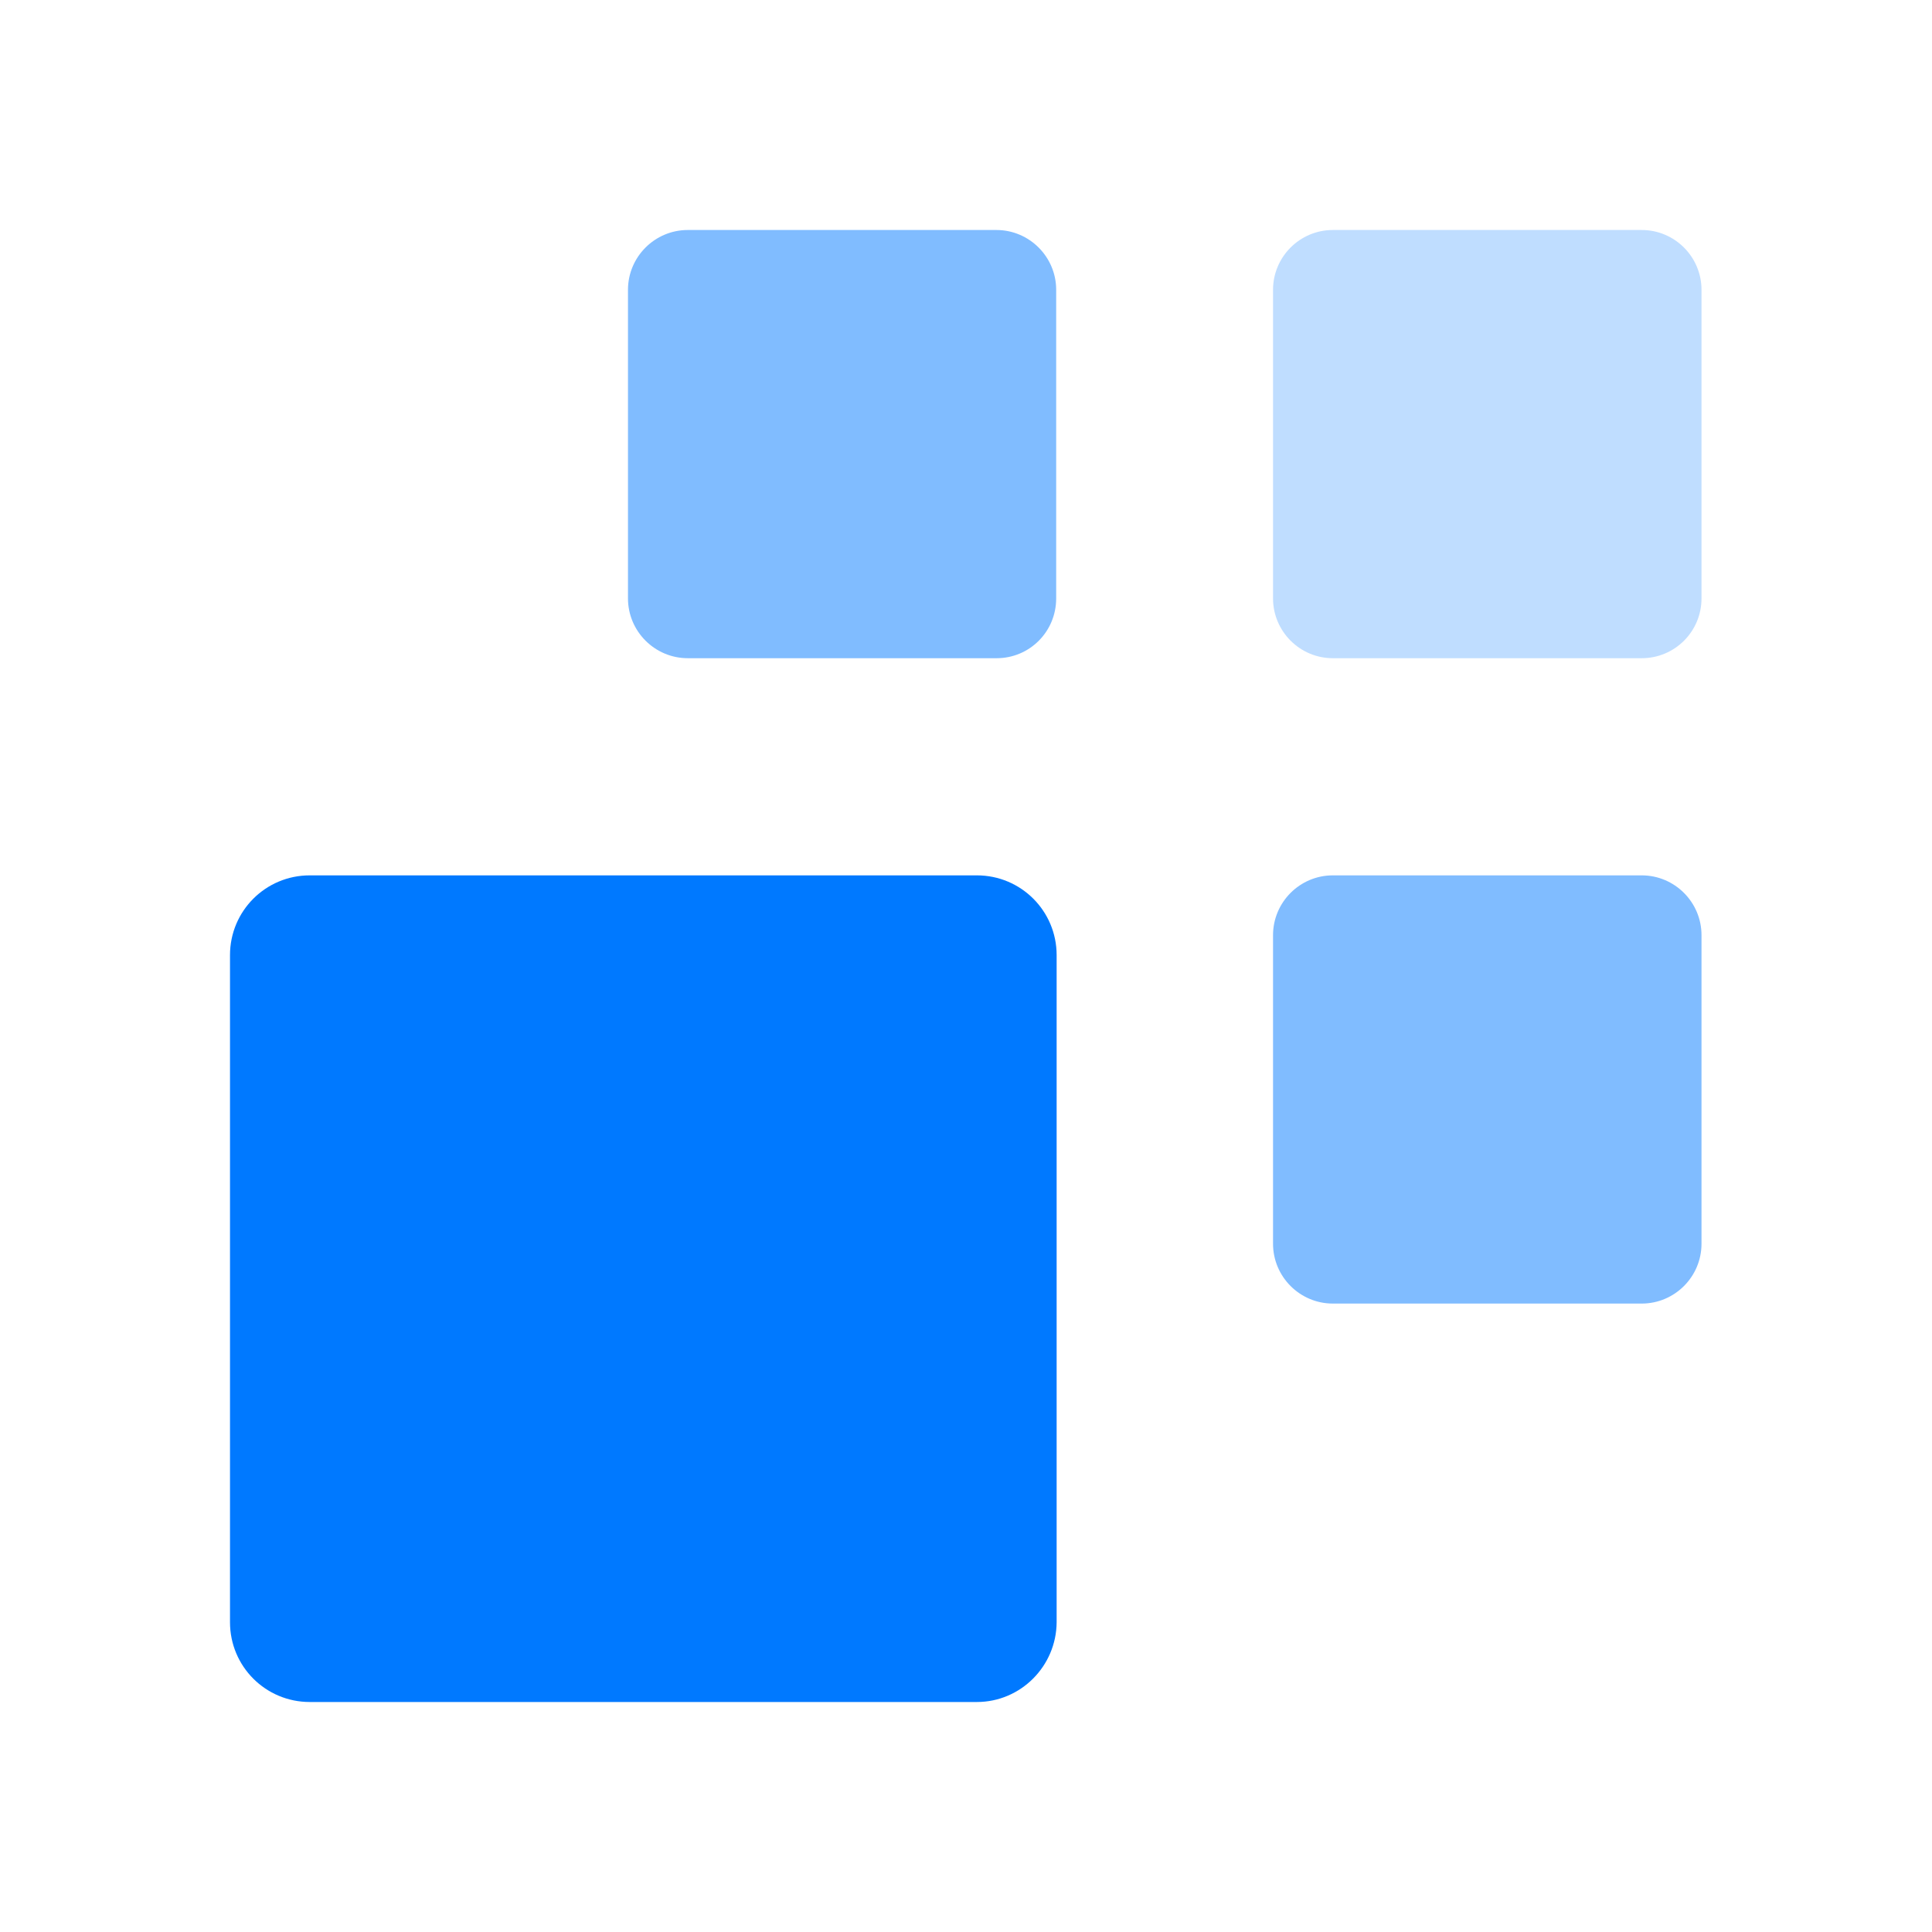 <svg width="102" height="102" viewBox="0 0 102 102" fill="none" xmlns="http://www.w3.org/2000/svg">
<path d="M51.575 89.857H16.352C14.023 89.857 12.143 87.977 12.143 85.647L12.143 50.425C12.143 48.095 14.023 46.215 16.352 46.215H51.575C53.904 46.215 55.785 48.095 55.785 50.425V85.647C55.771 87.963 53.89 89.857 51.575 89.857Z" fill="#0079FF"/>
<path d="M52.618 34.75H36.312C34.572 34.75 33.154 33.333 33.154 31.592V15.3C33.154 13.56 34.572 12.143 36.312 12.143L52.604 12.143C54.344 12.143 55.761 13.56 55.761 15.3V31.592C55.761 33.346 54.358 34.75 52.618 34.75Z" fill="#80BCFF"/>
<path d="M86.674 68.822H70.367C68.627 68.822 67.21 67.404 67.21 65.664V49.372C67.21 47.632 68.627 46.215 70.367 46.215H86.674C88.414 46.215 89.831 47.632 89.831 49.372V65.664C89.831 67.404 88.414 68.822 86.674 68.822Z" fill="#80BCFF"/>
<path d="M86.674 34.75H70.367C68.627 34.75 67.21 33.333 67.21 31.592V15.3C67.21 13.56 68.627 12.143 70.367 12.143L86.674 12.143C88.414 12.143 89.831 13.56 89.831 15.3V31.592C89.831 33.346 88.414 34.75 86.674 34.75Z" fill="#BFDDFF"/>
</svg>
